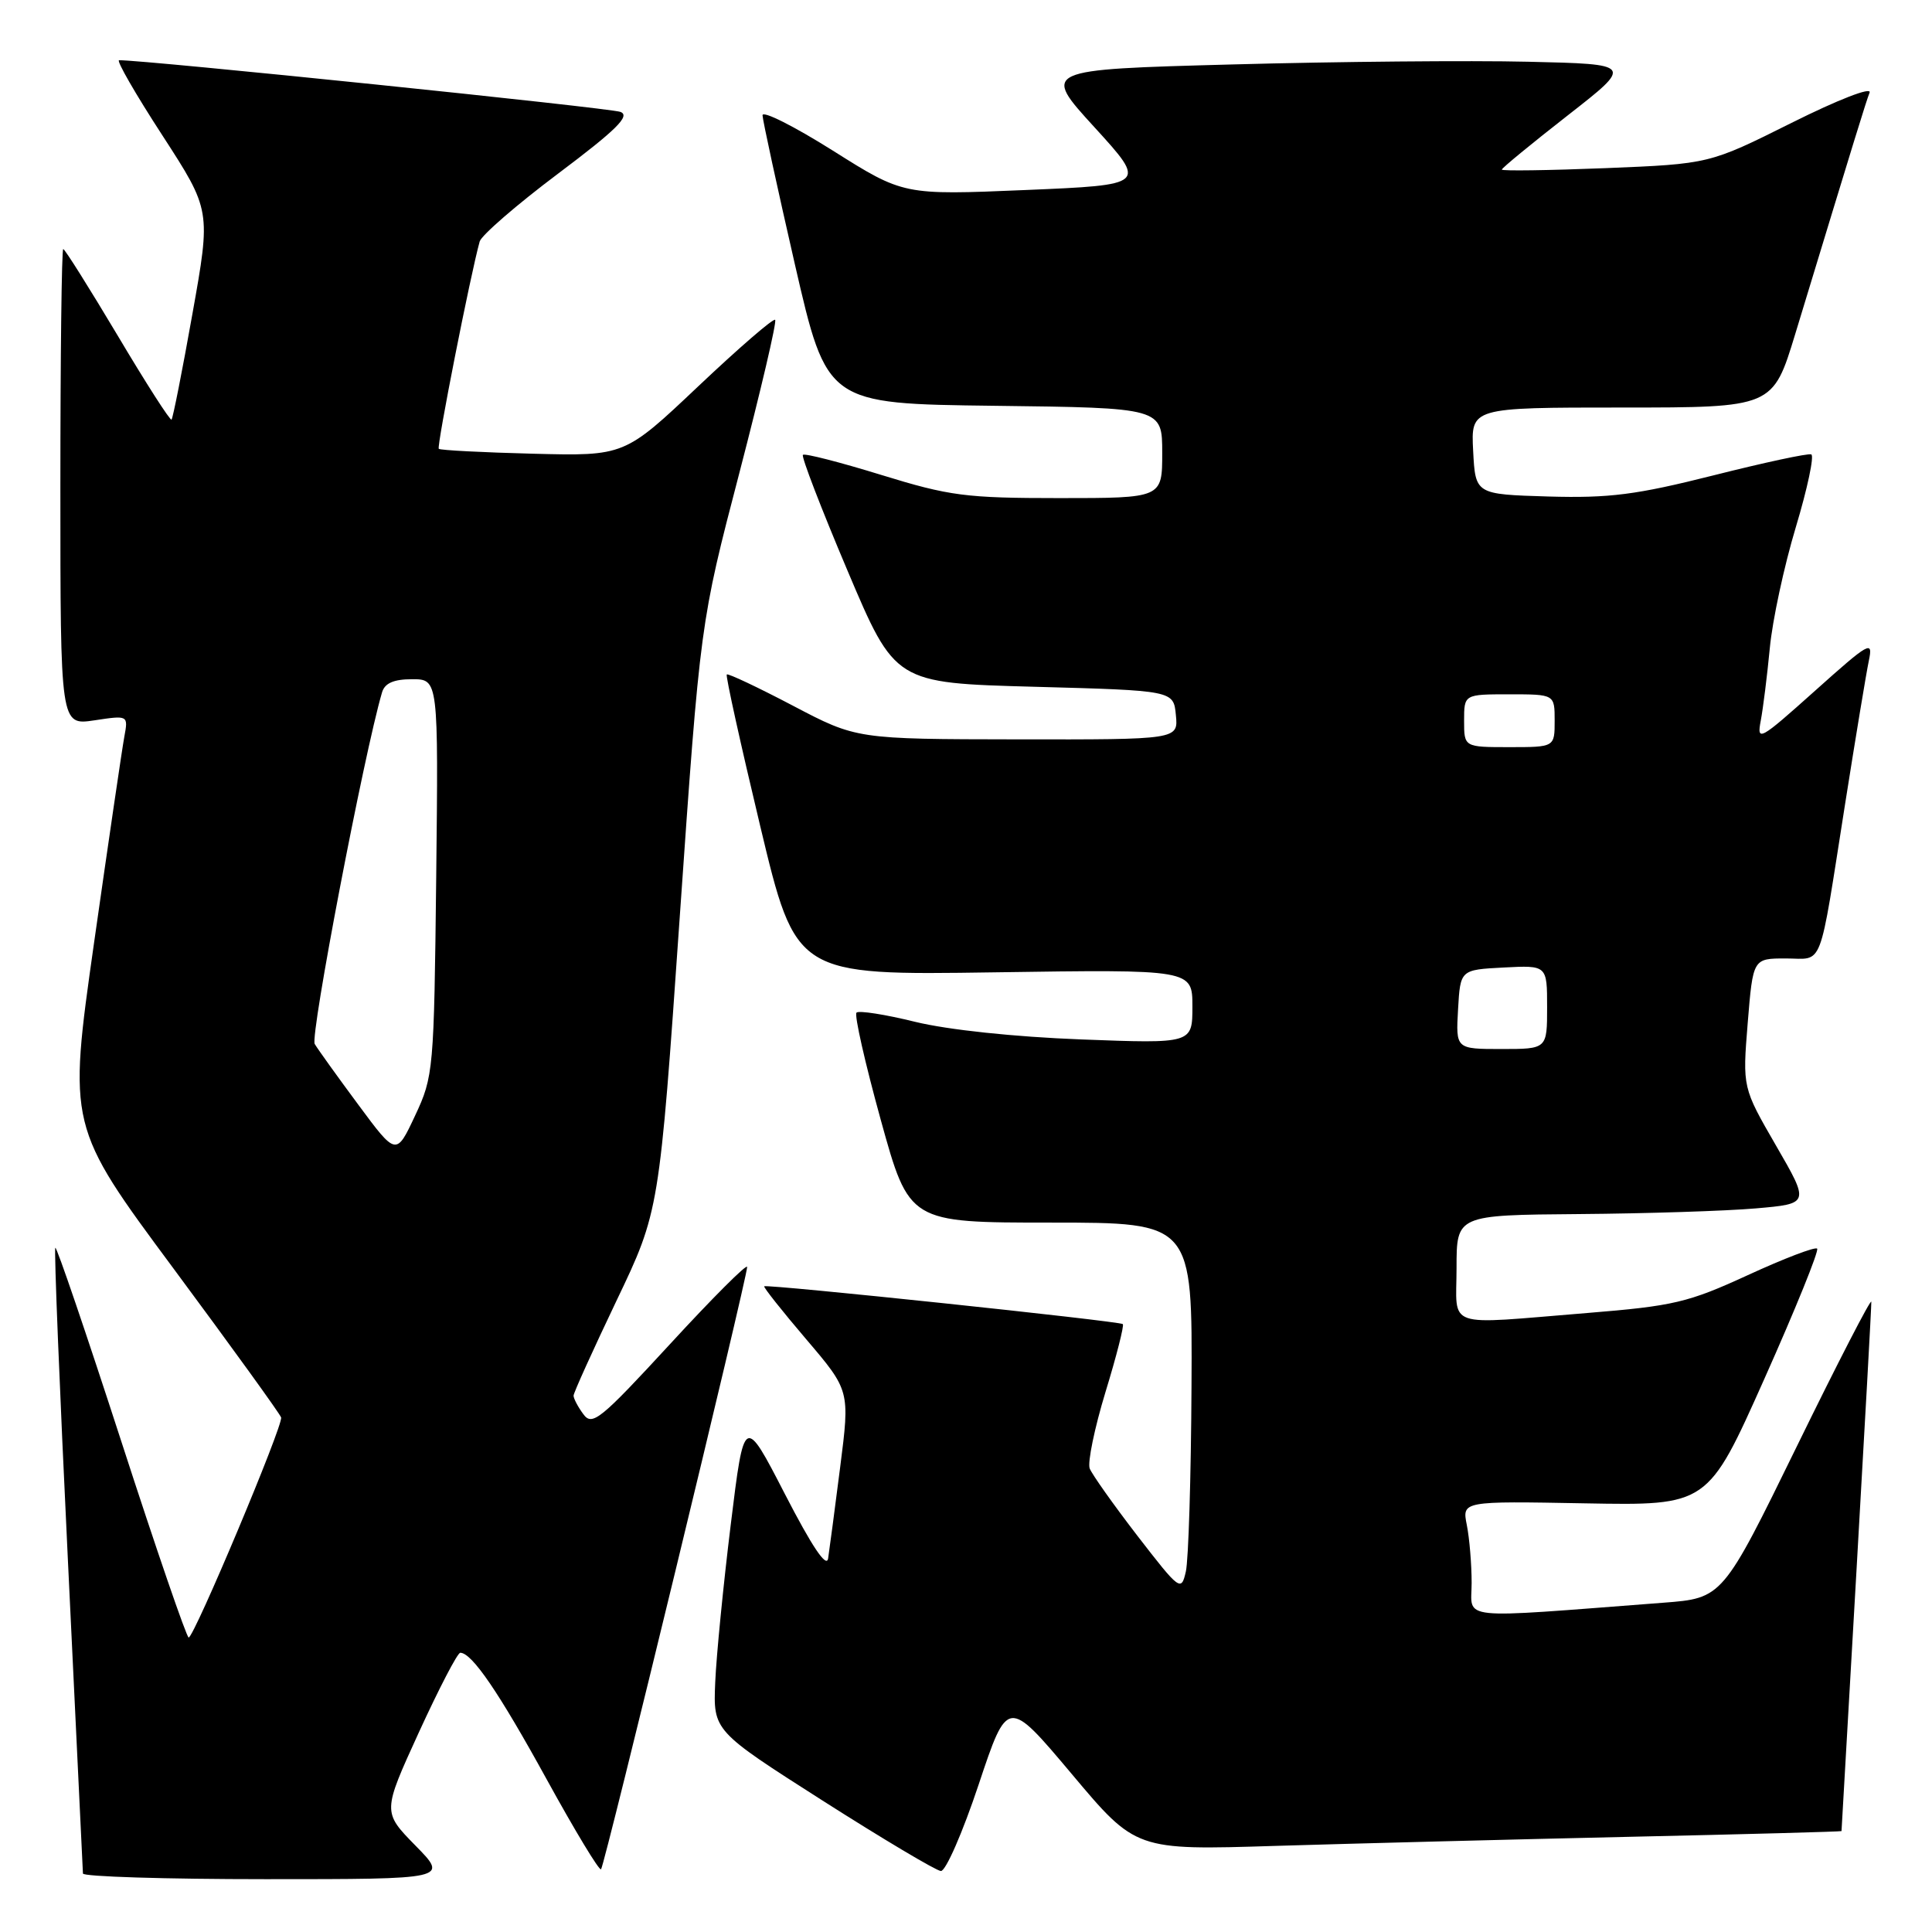 <?xml version="1.0" encoding="UTF-8" standalone="no"?>
<!DOCTYPE svg PUBLIC "-//W3C//DTD SVG 1.1//EN" "http://www.w3.org/Graphics/SVG/1.1/DTD/svg11.dtd" >
<svg xmlns="http://www.w3.org/2000/svg" xmlns:xlink="http://www.w3.org/1999/xlink" version="1.1" viewBox="0 0 256 256">
 <g >
 <path fill="currentColor"
d=" M 55.05 244.55 C 50.68 240.09 50.68 240.09 55.50 229.55 C 58.16 223.75 60.62 219.00 60.99 219.00 C 62.53 219.00 66.11 224.25 72.46 235.81 C 76.18 242.58 79.41 247.92 79.64 247.69 C 80.11 247.23 99.00 169.33 99.00 167.88 C 99.00 167.39 94.41 171.98 88.80 178.08 C 79.55 188.12 78.47 189.00 77.30 187.39 C 76.58 186.42 76.00 185.31 76.00 184.93 C 76.00 184.56 78.56 178.91 81.68 172.37 C 87.36 160.50 87.36 160.50 90.07 121.50 C 92.79 82.50 92.79 82.50 97.97 62.66 C 100.81 51.74 102.95 42.62 102.71 42.38 C 102.48 42.14 97.89 46.11 92.52 51.19 C 82.75 60.43 82.75 60.43 70.63 60.12 C 63.96 59.95 58.34 59.66 58.14 59.47 C 57.84 59.17 62.33 36.41 63.56 32.00 C 63.79 31.18 68.47 27.12 73.96 23.00 C 81.69 17.19 83.55 15.35 82.22 14.83 C 80.88 14.30 18.90 7.92 15.78 7.98 C 15.38 7.99 17.96 12.47 21.51 17.93 C 27.95 27.87 27.95 27.87 25.50 41.57 C 24.16 49.11 22.91 55.42 22.73 55.60 C 22.55 55.78 19.34 50.77 15.59 44.46 C 11.83 38.16 8.59 33.00 8.38 33.00 C 8.17 33.00 8.00 47.20 8.00 64.56 C 8.00 96.12 8.00 96.12 12.50 95.45 C 17.00 94.77 17.00 94.77 16.47 97.64 C 16.18 99.21 14.38 111.46 12.47 124.87 C 9.01 149.23 9.01 149.23 23.00 168.10 C 30.70 178.49 37.11 187.36 37.25 187.82 C 37.55 188.82 25.73 216.95 25.00 216.98 C 24.73 216.99 20.71 205.30 16.08 191.01 C 11.44 176.71 7.51 165.16 7.33 165.34 C 7.15 165.51 7.90 184.07 8.99 206.58 C 10.08 229.09 10.98 247.84 10.99 248.25 C 10.99 248.66 21.89 249.00 35.21 249.00 C 59.42 249.00 59.42 249.00 55.05 244.55 Z  M 129.67 236.48 C 133.51 224.96 133.51 224.96 142.01 235.06 C 150.50 245.17 150.50 245.17 169.00 244.59 C 179.18 244.28 200.21 243.74 215.75 243.39 C 231.29 243.05 244.00 242.70 244.01 242.63 C 244.01 242.56 244.91 226.97 246.00 208.00 C 247.09 189.03 247.98 173.05 247.96 172.50 C 247.95 171.95 243.51 180.56 238.10 191.63 C 228.25 211.77 228.25 211.77 220.38 212.37 C 192.58 214.49 195.00 214.74 195.00 209.74 C 195.00 207.27 194.71 203.82 194.36 202.07 C 193.73 198.90 193.73 198.90 210.01 199.20 C 226.29 199.50 226.29 199.50 233.78 182.72 C 237.90 173.49 241.05 165.72 240.78 165.45 C 240.51 165.18 236.38 166.76 231.60 168.96 C 223.68 172.60 221.77 173.05 210.30 173.98 C 191.13 175.53 193.00 176.18 193.00 168.00 C 193.00 161.00 193.00 161.00 209.25 160.87 C 218.19 160.80 228.71 160.46 232.64 160.12 C 239.79 159.50 239.79 159.50 235.34 151.81 C 230.89 144.11 230.89 144.11 231.58 135.56 C 232.28 127.00 232.28 127.00 236.62 127.00 C 241.70 127.00 240.94 129.00 244.49 106.50 C 245.88 97.70 247.29 89.17 247.63 87.55 C 248.21 84.79 247.74 85.05 240.49 91.54 C 233.14 98.12 232.77 98.32 233.31 95.49 C 233.62 93.85 234.16 89.52 234.51 85.87 C 234.85 82.22 236.40 75.02 237.95 69.87 C 239.50 64.72 240.42 60.37 240.00 60.21 C 239.58 60.04 233.74 61.30 227.04 62.99 C 216.80 65.57 213.28 66.02 205.17 65.79 C 195.50 65.50 195.50 65.50 195.20 59.75 C 194.90 54.00 194.90 54.00 214.91 54.00 C 234.91 54.00 234.91 54.00 237.88 44.25 C 246.05 17.39 247.22 13.59 247.73 12.27 C 248.04 11.46 243.58 13.19 237.39 16.28 C 226.50 21.72 226.50 21.72 212.75 22.28 C 205.19 22.58 199.00 22.67 199.00 22.47 C 199.00 22.27 202.92 19.05 207.72 15.30 C 216.43 8.50 216.43 8.50 202.47 8.18 C 194.79 8.00 177.15 8.16 163.27 8.54 C 138.04 9.22 138.04 9.22 145.02 16.86 C 151.99 24.50 151.99 24.50 135.85 25.18 C 119.72 25.86 119.72 25.86 110.36 19.96 C 105.21 16.72 101.02 14.61 101.04 15.28 C 101.06 15.95 102.99 24.82 105.32 35.00 C 109.57 53.50 109.57 53.50 131.78 53.77 C 154.00 54.04 154.00 54.04 154.00 60.02 C 154.00 66.00 154.00 66.00 140.36 66.00 C 127.96 66.00 125.82 65.72 116.77 62.93 C 111.29 61.24 106.62 60.04 106.39 60.27 C 106.16 60.50 108.82 67.40 112.29 75.59 C 118.60 90.50 118.60 90.50 137.05 91.00 C 155.50 91.50 155.50 91.50 155.81 94.75 C 156.13 98.00 156.13 98.00 134.81 97.97 C 113.50 97.94 113.50 97.94 105.05 93.50 C 100.40 91.06 96.46 89.20 96.30 89.37 C 96.13 89.53 98.13 98.57 100.73 109.45 C 105.46 129.23 105.46 129.23 131.73 128.84 C 158.00 128.45 158.00 128.45 158.00 133.37 C 158.00 138.29 158.00 138.29 143.25 137.73 C 134.39 137.39 125.61 136.46 121.27 135.40 C 117.30 134.42 113.79 133.87 113.49 134.18 C 113.18 134.49 114.63 140.87 116.70 148.37 C 120.47 162.00 120.47 162.00 139.24 162.00 C 158.00 162.00 158.00 162.00 157.88 183.75 C 157.82 195.71 157.48 206.74 157.13 208.24 C 156.52 210.91 156.34 210.78 150.72 203.51 C 147.55 199.39 144.70 195.37 144.39 194.58 C 144.09 193.78 145.03 189.23 146.48 184.46 C 147.94 179.70 148.97 175.64 148.78 175.45 C 148.39 175.06 101.63 170.13 101.26 170.44 C 101.13 170.55 103.63 173.71 106.82 177.45 C 112.62 184.26 112.62 184.26 111.33 194.38 C 110.62 199.95 109.90 205.40 109.73 206.50 C 109.53 207.82 107.58 204.91 104.02 198.00 C 98.61 187.50 98.61 187.50 96.83 202.00 C 95.85 209.97 94.92 219.39 94.77 222.92 C 94.50 229.34 94.50 229.34 109.00 238.59 C 116.97 243.67 124.03 247.87 124.67 247.92 C 125.31 247.96 127.56 242.81 129.67 236.48 Z  M 47.50 146.41 C 44.75 142.70 42.14 139.07 41.70 138.33 C 41.07 137.28 48.23 99.89 50.62 91.75 C 50.98 90.52 52.16 90.00 54.61 90.00 C 58.09 90.00 58.09 90.00 57.80 116.25 C 57.51 141.86 57.44 142.63 55.00 147.83 C 52.50 153.16 52.50 153.16 47.50 146.41 Z  M 193.20 133.75 C 193.50 128.50 193.50 128.50 199.25 128.20 C 205.00 127.90 205.00 127.90 205.00 133.45 C 205.00 139.00 205.00 139.00 198.95 139.00 C 192.90 139.00 192.90 139.00 193.20 133.75 Z  M 194.00 95.50 C 194.00 92.00 194.00 92.00 200.00 92.00 C 206.00 92.00 206.00 92.00 206.00 95.50 C 206.00 99.00 206.00 99.00 200.00 99.00 C 194.00 99.00 194.00 99.00 194.00 95.50 Z "/>
</g>
</svg>